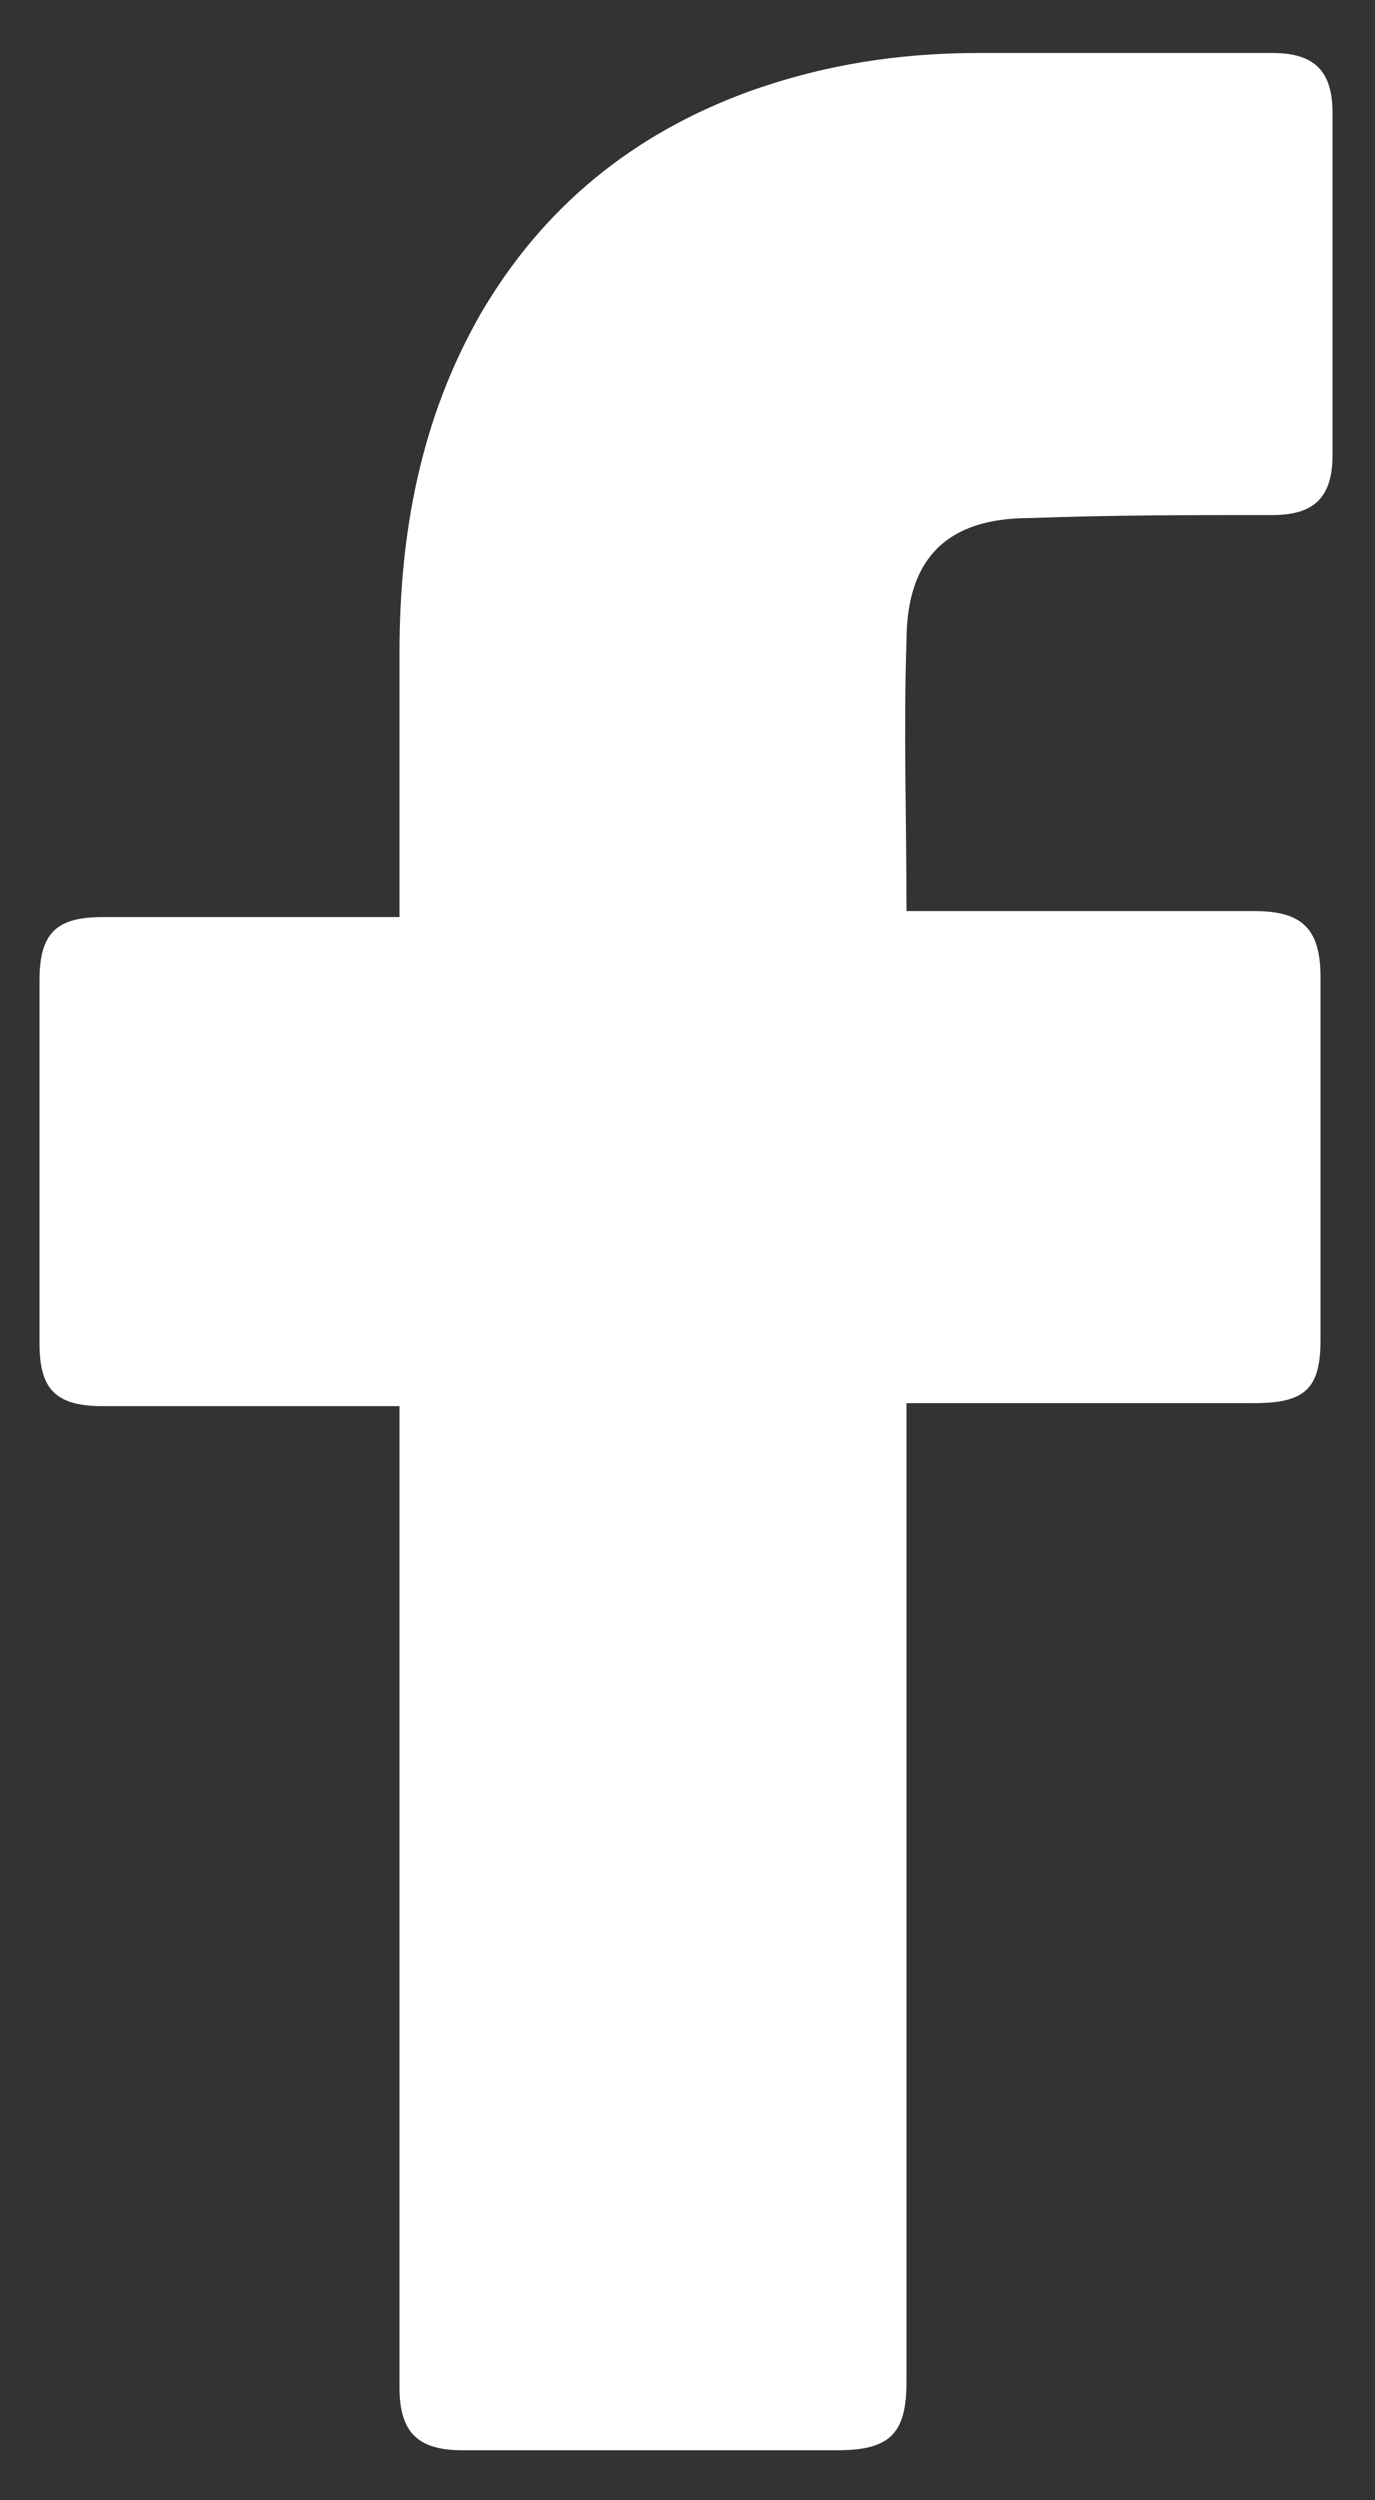 <svg width="22" height="40" viewBox="0 0 22 40" fill="none" xmlns="http://www.w3.org/2000/svg">
<rect x="0" y="0" width="22" height="40" fill="#333333" stroke="none"/>
<path d="M6.392 22.496C6.248 22.496 3.08 22.496 1.64 22.496C0.872 22.496 0.632 22.208 0.632 21.488C0.632 19.568 0.632 17.6 0.632 15.68C0.632 14.912 0.92 14.672 1.64 14.672H6.392C6.392 14.528 6.392 11.744 6.392 10.448C6.392 8.528 6.728 6.704 7.688 5.024C8.696 3.296 10.136 2.144 11.96 1.472C13.16 1.04 14.36 0.848 15.656 0.848H20.36C21.032 0.848 21.32 1.136 21.32 1.808V7.28C21.32 7.952 21.032 8.24 20.36 8.24C19.064 8.24 17.768 8.24 16.472 8.288C15.176 8.288 14.504 8.912 14.504 10.256C14.456 11.696 14.504 13.088 14.504 14.576H20.072C20.84 14.576 21.128 14.864 21.128 15.632V21.44C21.128 22.208 20.888 22.448 20.072 22.448C18.344 22.448 14.648 22.448 14.504 22.448V38.096C14.504 38.912 14.264 39.2 13.4 39.2C11.384 39.2 9.416 39.2 7.4 39.2C6.68 39.2 6.392 38.912 6.392 38.192C6.392 33.152 6.392 22.64 6.392 22.496Z" fill="white"/>
</svg>

